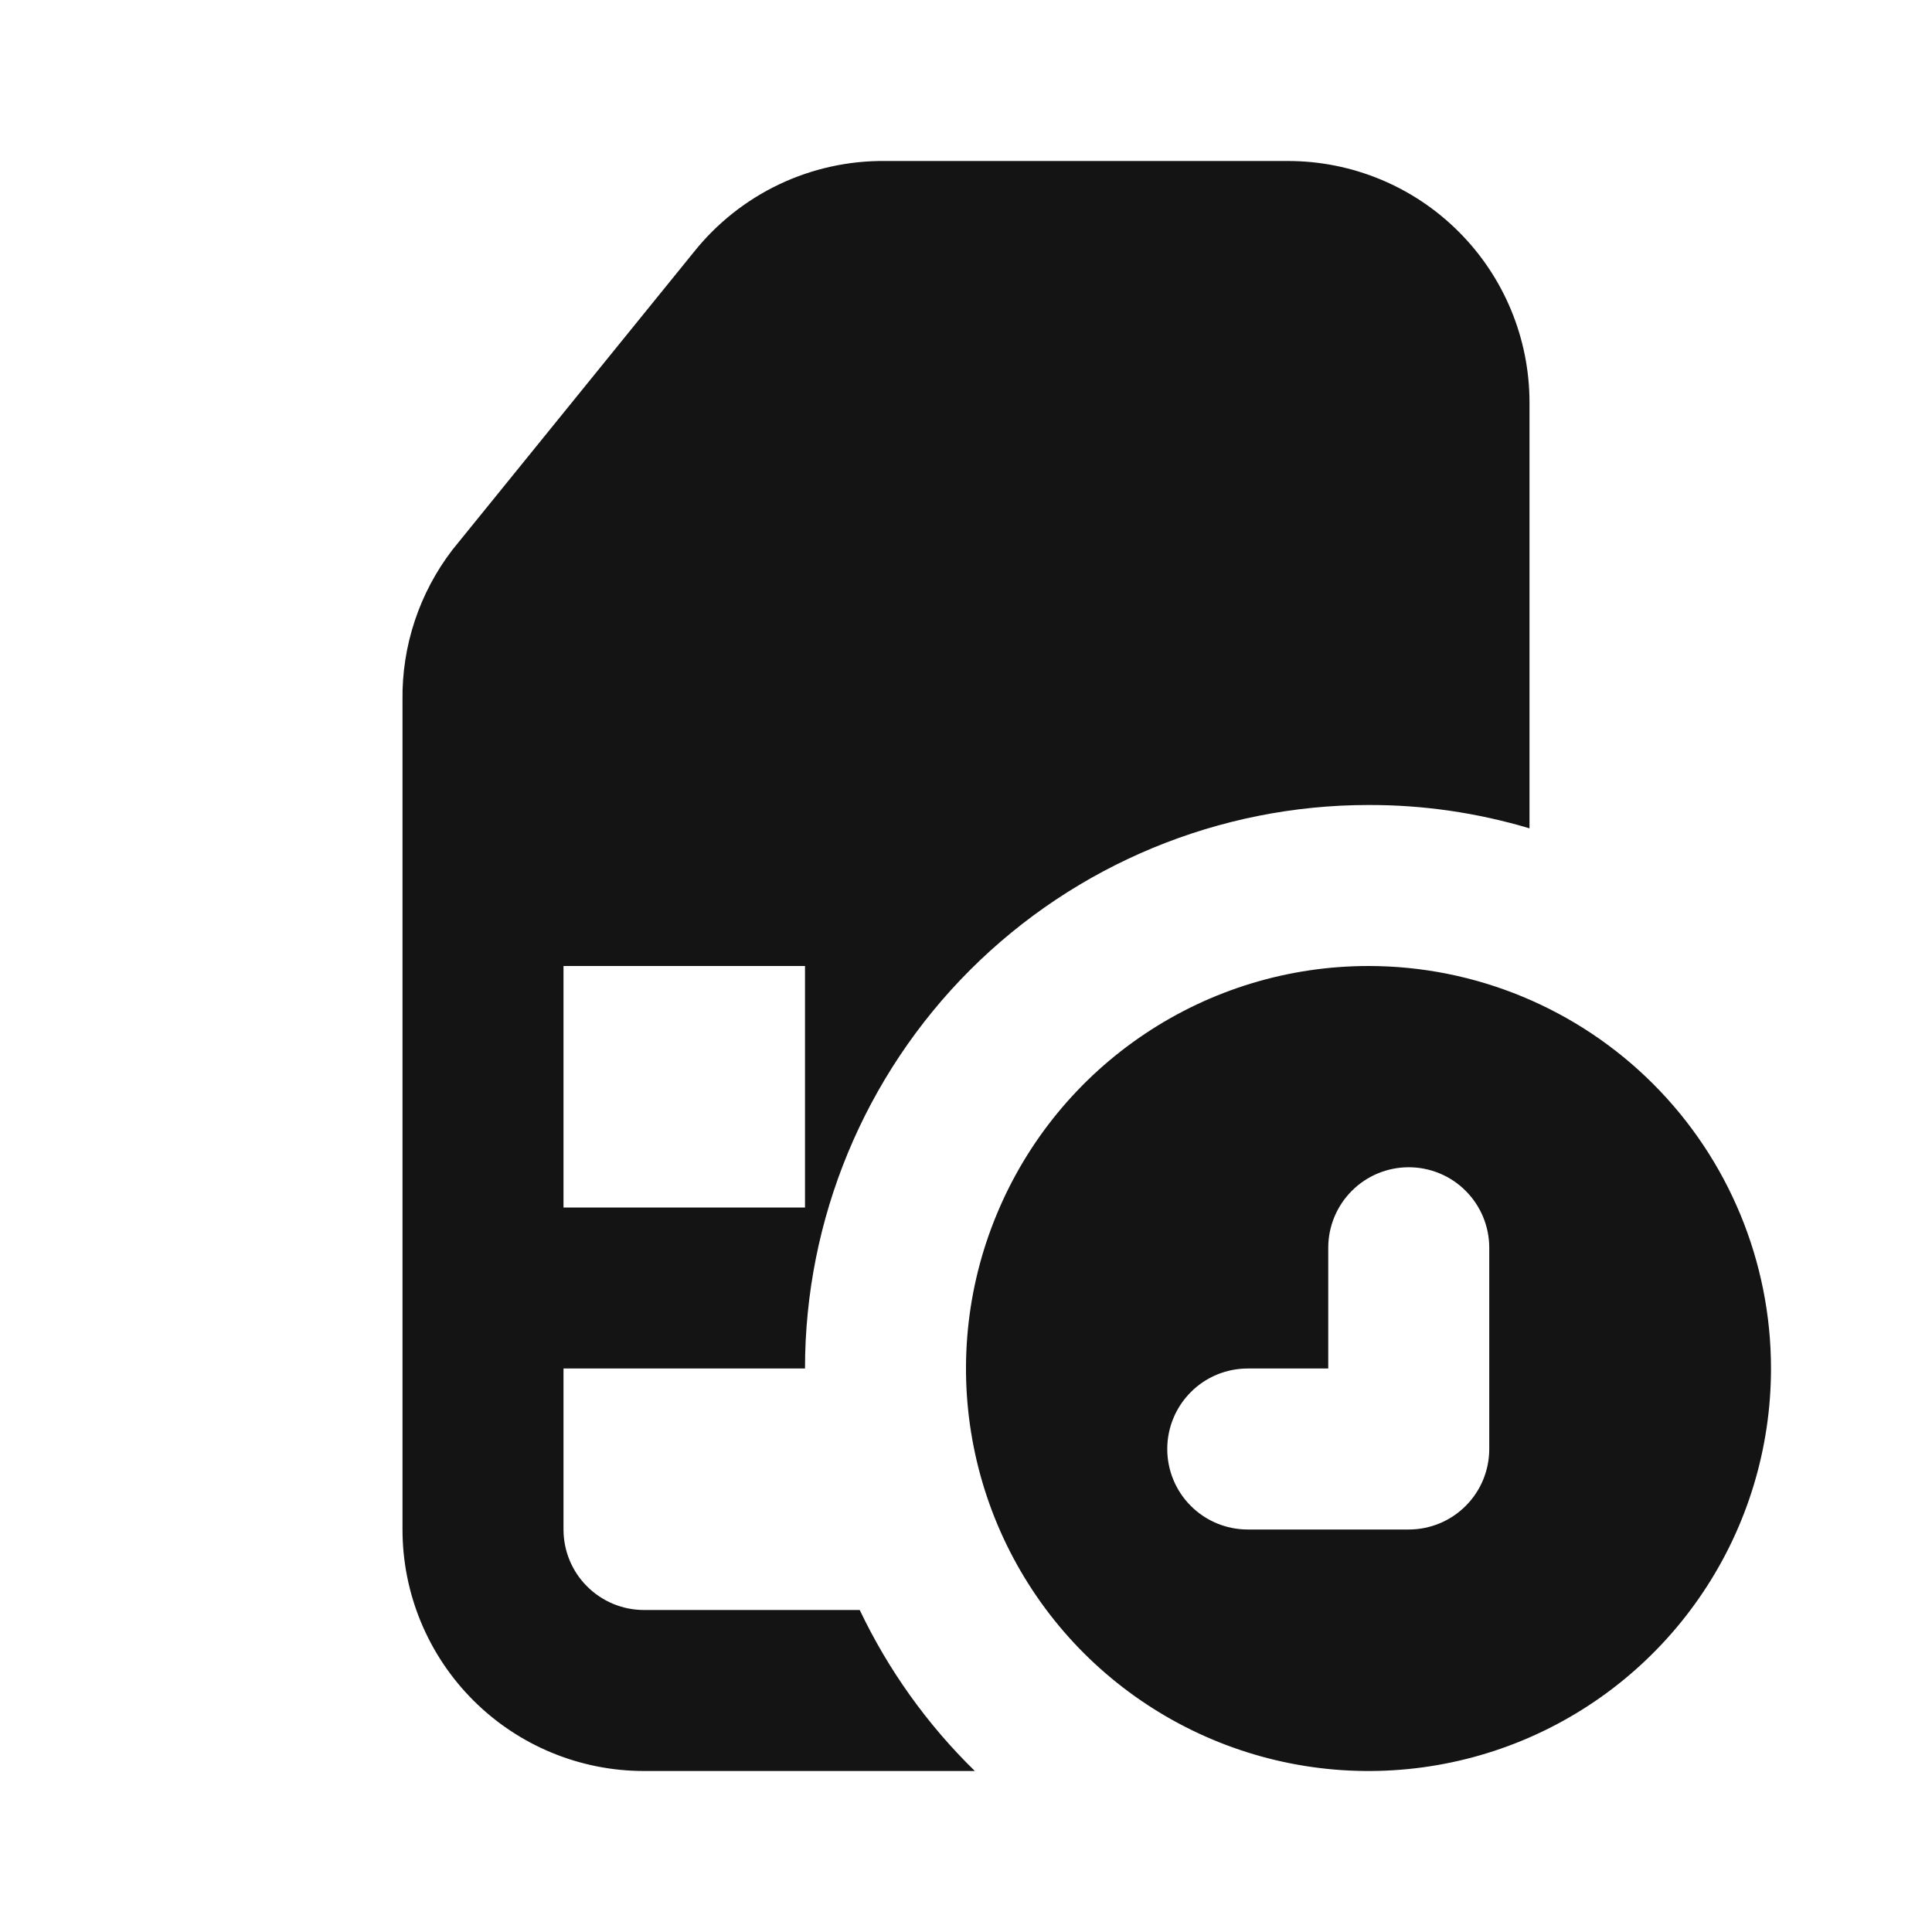 <svg width="24" height="24" viewBox="0 0 24 24" fill="none" xmlns="http://www.w3.org/2000/svg">
<path d="M8 20C7.735 20 7.481 19.895 7.293 19.707C7.105 19.52 7 19.265 7 19V17H10C10 15.144 10.738 13.363 12.05 12.05C13.363 10.738 15.144 10 17 10C17.677 9.998 18.351 10.096 19 10.29V5C19 4.205 18.684 3.441 18.121 2.879C17.559 2.316 16.796 2 16 2H11C10.543 1.995 10.092 2.094 9.679 2.29C9.267 2.486 8.905 2.773 8.62 3.13L5.62 6.83C5.209 7.366 4.99 8.025 5 8.7V19C5 19.796 5.316 20.559 5.879 21.122C6.441 21.684 7.204 22 8 22H12.11C11.519 21.423 11.035 20.746 10.68 20H8ZM7 12H10V15H7V12ZM17 12C16.011 12 15.044 12.293 14.222 12.843C13.4 13.392 12.759 14.173 12.381 15.087C12.002 16 11.903 17.006 12.096 17.976C12.289 18.946 12.765 19.837 13.464 20.536C14.164 21.235 15.055 21.711 16.025 21.904C16.994 22.097 18 21.998 18.913 21.62C19.827 21.241 20.608 20.6 21.157 19.778C21.707 18.956 22 17.989 22 17C22 15.674 21.473 14.402 20.536 13.465C19.598 12.527 18.326 12 17 12ZM18.5 18C18.5 18.265 18.395 18.52 18.207 18.707C18.02 18.895 17.765 19 17.5 19H15.5C15.235 19 14.98 18.895 14.793 18.707C14.605 18.52 14.5 18.265 14.5 18C14.5 17.735 14.605 17.481 14.793 17.293C14.98 17.105 15.235 17 15.5 17H16.5V15.5C16.5 15.235 16.605 14.981 16.793 14.793C16.98 14.605 17.235 14.5 17.5 14.5C17.765 14.5 18.02 14.605 18.207 14.793C18.395 14.981 18.5 15.235 18.5 15.5V18Z" fill="#141414"/>
</svg>
